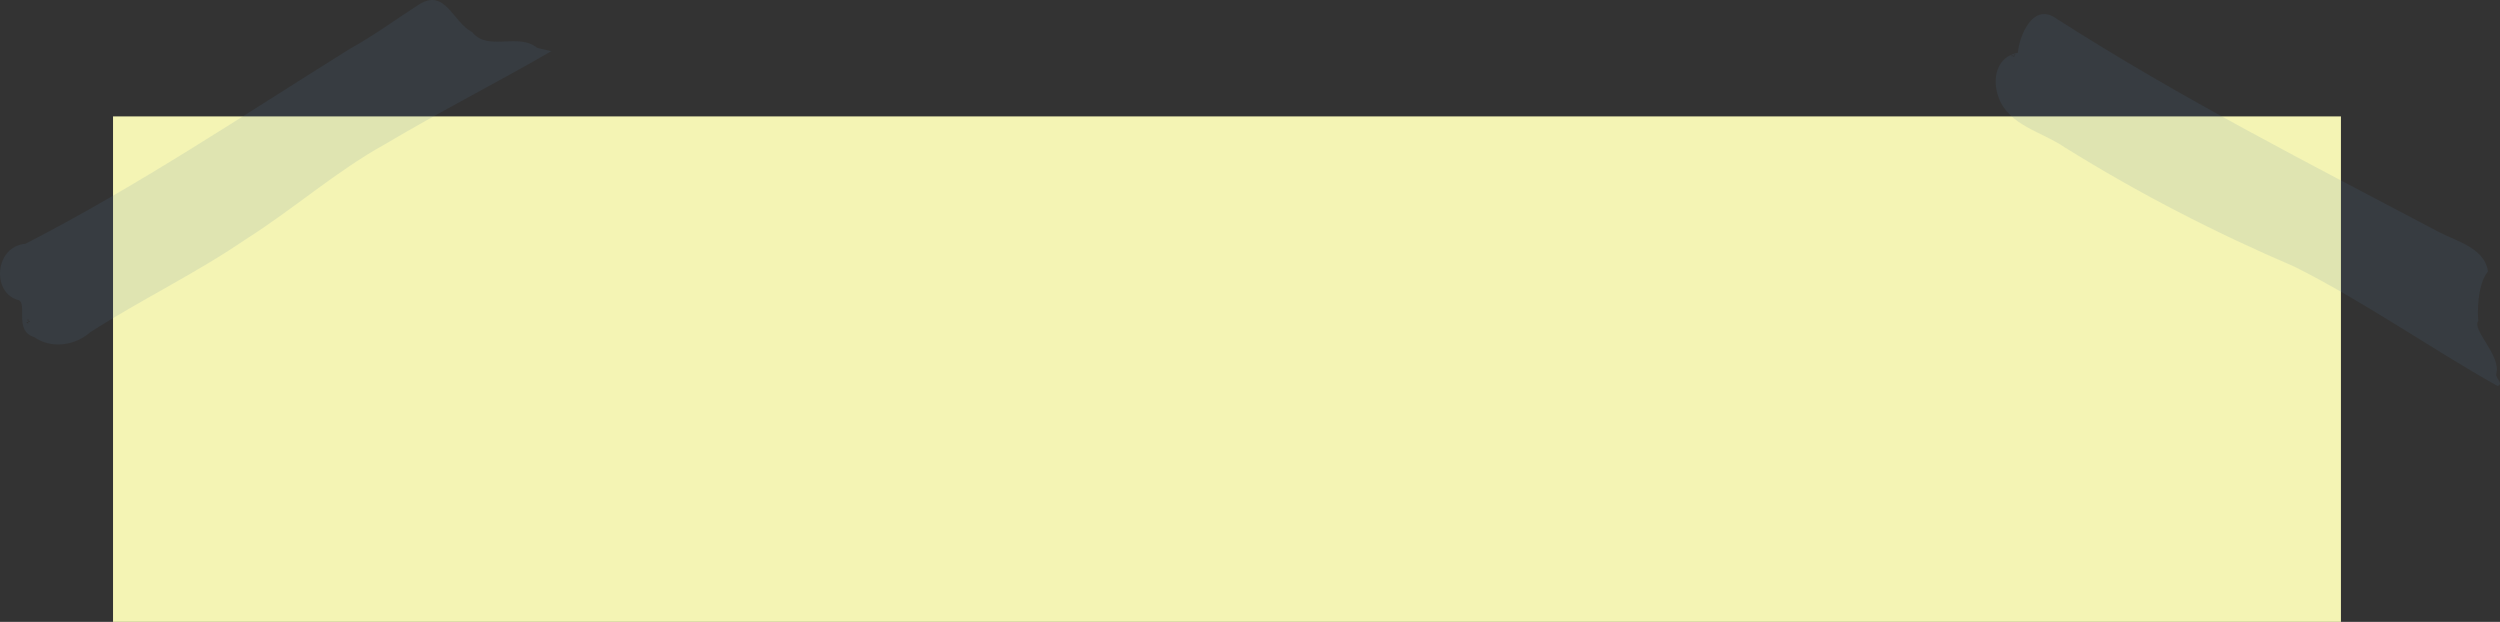 <svg viewBox="0 0 453.116 112.706" xmlns="http://www.w3.org/2000/svg">
	<rect x="0" y="0" width="453.116" height="112.706" fill="#333333" stroke="none"/>
	<g transform="translate(-1.485 -.378)">
		<path d="m21.971 21.472h403.8v91.612h-403.8z" fill="#f4f4b4" stroke-width=".868"/>
		<g fill="#5078a0" opacity=".125">
			<path d="m98.842 9.052c-3.432-2.82-8.938.703-11.757-2.835-3.563-1.855-4.889-8.001-9.61-5.052-4.18 2.651-8.158 5.63-12.518 8.022-19.423 12.114-38.483 24.896-58.872 35.374-5.528.485-6.135 8.699-1.485 10.147 2.122.28-.765 5.624 3.056 6.756 3.111 2.199 7.397 1.582 10.174-.858 9.252-5.934 19.201-10.694 28.283-16.91 8.604-5.443 16.259-12.259 25.192-17.198 9.886-5.874 20.148-11.082 30.1-16.839-.855-.198-1.71-.398-2.563-.607zm-92.689 46.629.08-.025zm.156.05.114-.149zm-.938.842c.655-.329 1.406-.706 0 0zm1.298 2.135-.04.131zm-.029.006c-.344-.453.761.008 0 0zm-.168-.271c.181-.868.235.622 0 0zm-.002.326.073-.076zm.091-.027c.423.488-.783.079 0 0zm.031.261c-.044-.695.127.279 0 0z"/>
			<path d="m453.915 68.181c.988-3.35-4.503-8.024-3.239-9.627-.166-1.066-.266-6.587 1.749-8.974-.568-4.163-5.481-5.416-8.691-7.042-23.404-12.365-47.041-24.382-69.354-38.675-4.435-3.342-6.93 3.116-7.165 6.07-3.949.744-4.715 4.842-3.486 8.133 1.932 5.145 7.906 6.2 11.961 9.013 13.313 8.295 27.296 15.489 41.711 21.658 12.717 6.396 24.372 14.636 36.762 21.609 1.174-.395-.401-1.467-.248-2.166zm-85.434-59.1.064.054zm.045.141.16.042zm-1.171-.44.508.314zm-.971 1.781-.125.016zm-.02-.021c.228-.444.308.633 0 0zm.122-.228c.732-.471-.151.532 0 0zm-.257.114.098.031zm.071.062c-.229.509-.36-.607 0 0zm-.188.117c.427-.459.112.188 0 0z"/>
		</g>
	</g>
</svg>